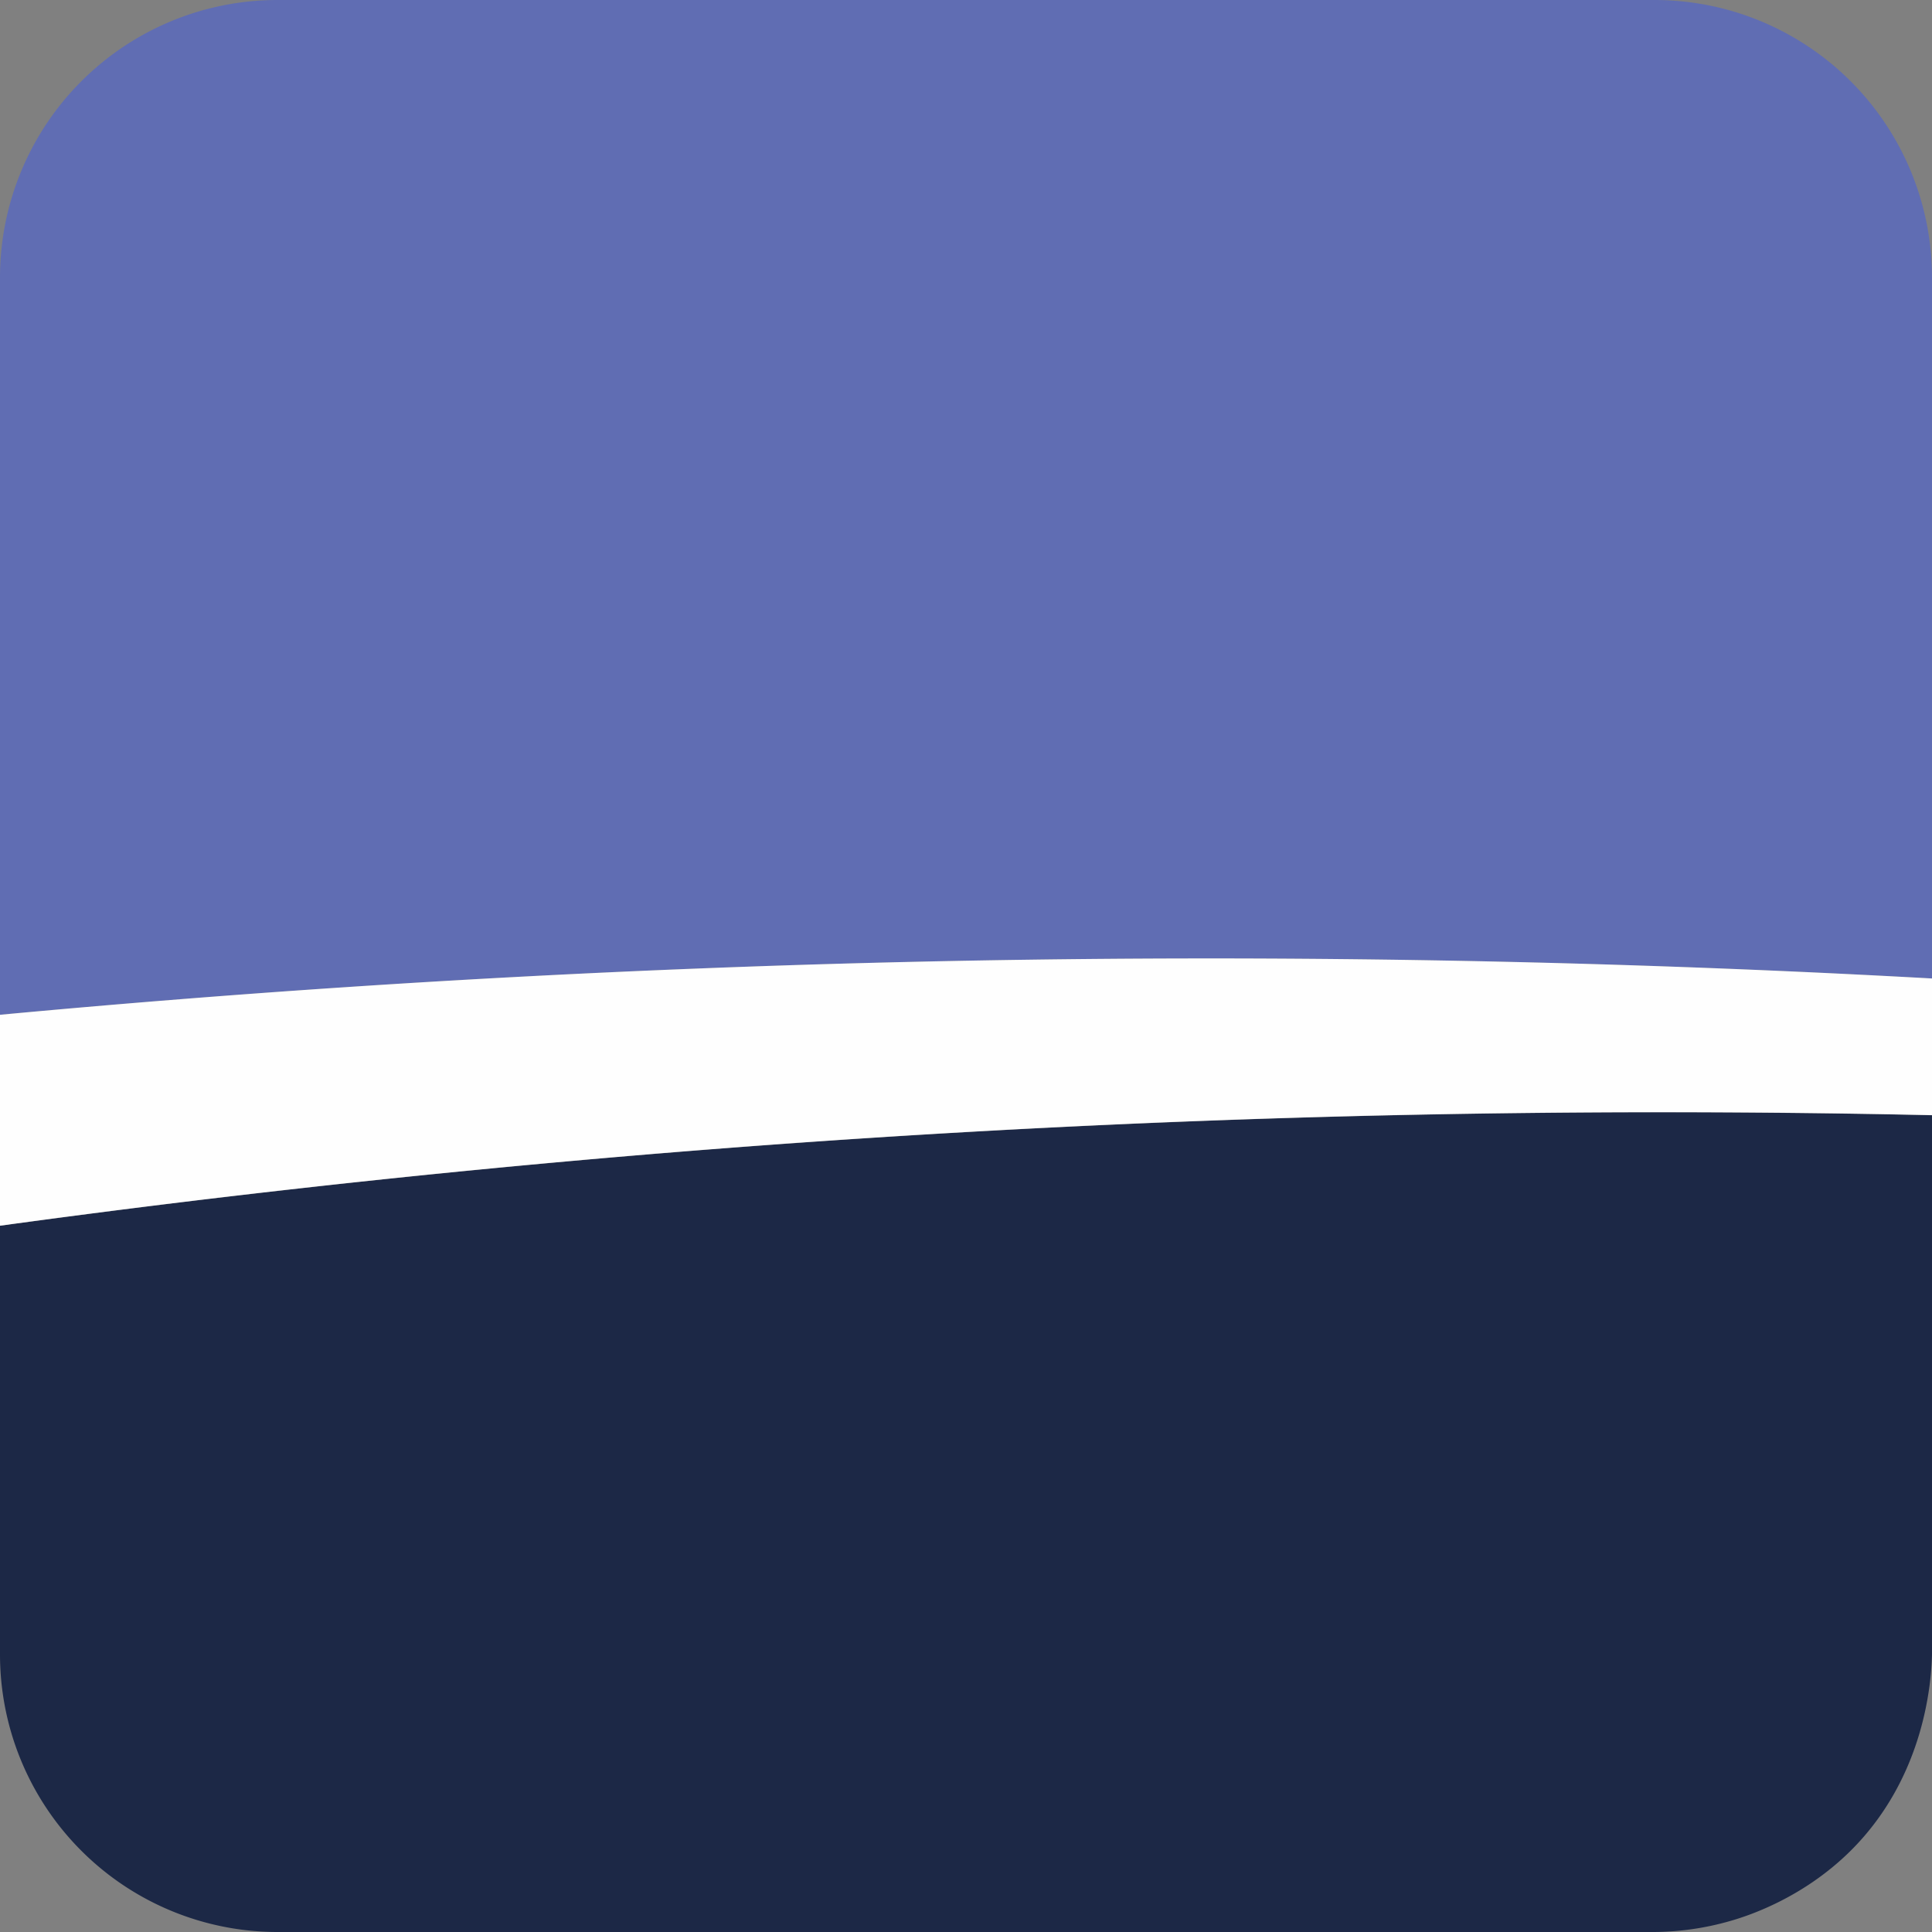 <svg xmlns="http://www.w3.org/2000/svg" fill="none" viewBox="0 0 24 24"><rect x="0" y="0" width="24" height="24" fill="#808080" stroke="none"/><path fill="#1C2846" fill-rule="evenodd" d="M0 20.552A3.448 3.448 0 0 0 3.448 24h17.103a3.5 3.5 0 0 0 .936-.135c.213-.06.904-.28 1.503-.875.94-.934 1.003-2.148 1.01-2.438v-6.698a152.074 152.074 0 0 0-24 1.373v5.325Z" clip-rule="evenodd"/><path fill="#606DB3" fill-rule="evenodd" d="M8.756 12.028c5.424-.21 10.522-.135 15.244.127V3.447A3.448 3.448 0 0 0 20.552 0H3.448A3.448 3.448 0 0 0 0 3.448v9.158c2.796-.26 5.717-.46 8.756-.578Z" clip-rule="evenodd"/><path fill="#FEFEFE" fill-rule="evenodd" d="M8.756 12.028c-3.039.118-5.96.317-8.756.578v2.62a151.99 151.99 0 0 1 24-1.373v-1.698c-4.722-.262-9.82-.338-15.244-.127Z" clip-rule="evenodd"/></svg>